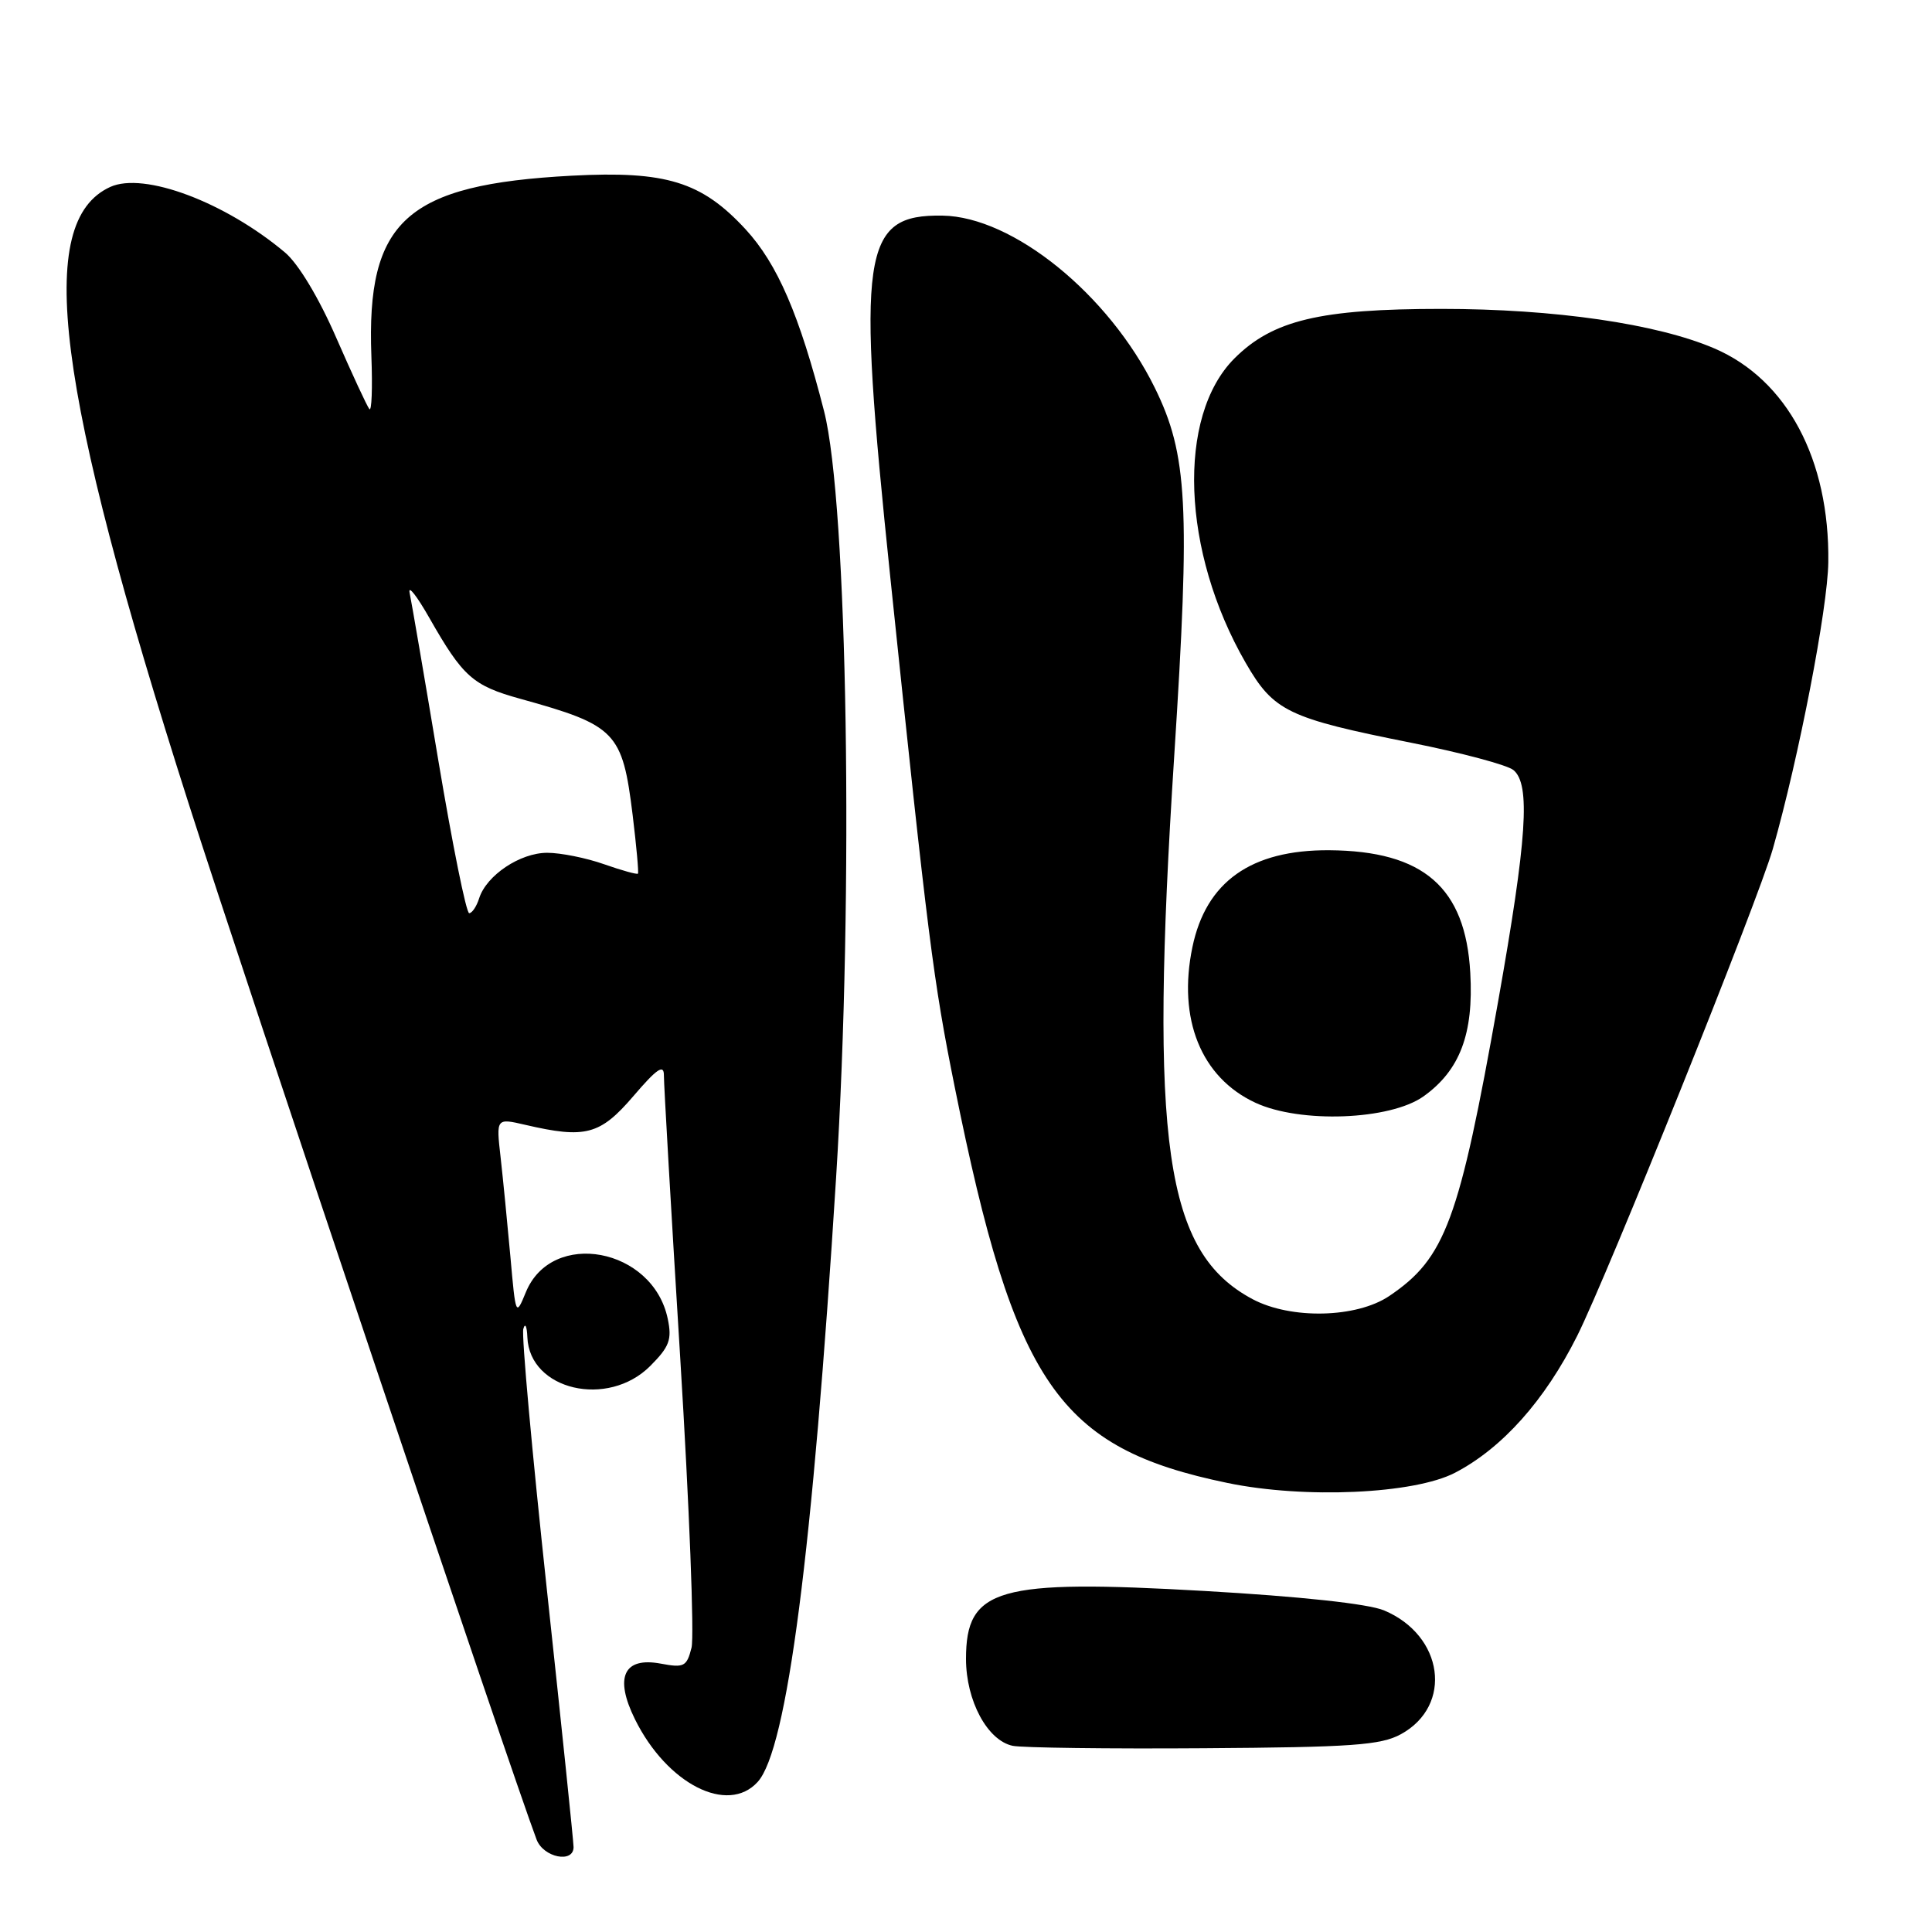<?xml version="1.0" encoding="UTF-8" standalone="no"?>
<!DOCTYPE svg PUBLIC "-//W3C//DTD SVG 1.1//EN" "http://www.w3.org/Graphics/SVG/1.1/DTD/svg11.dtd" >
<svg xmlns="http://www.w3.org/2000/svg" xmlns:xlink="http://www.w3.org/1999/xlink" version="1.1" viewBox="0 0 256 256">
 <g >
 <path fill="currentColor"
d=" M 76.00 244.75 C 76.00 244.06 74.41 228.69 72.46 210.60 C 70.51 192.50 69.10 176.98 69.34 176.10 C 69.58 175.22 69.82 175.72 69.88 177.21 C 70.18 184.21 80.54 186.62 86.16 181.00 C 88.70 178.45 89.06 177.50 88.48 174.75 C 86.53 165.34 73.13 162.82 69.68 171.22 C 68.35 174.46 68.33 174.41 67.63 166.50 C 67.23 162.10 66.65 156.17 66.33 153.33 C 65.74 148.15 65.74 148.15 69.62 149.05 C 77.58 150.90 79.51 150.39 83.92 145.25 C 87.05 141.59 87.98 140.96 87.97 142.50 C 87.96 143.60 88.93 160.49 90.14 180.04 C 91.34 199.58 92.01 216.81 91.63 218.33 C 91.00 220.83 90.64 221.02 87.56 220.44 C 82.64 219.52 81.38 222.24 84.14 227.82 C 88.38 236.39 96.43 240.49 100.40 236.11 C 104.29 231.81 107.67 205.75 110.79 156.00 C 113.14 118.48 112.32 66.73 109.19 54.47 C 105.92 41.69 103.02 34.98 98.79 30.38 C 92.96 24.07 88.26 22.62 75.76 23.28 C 53.82 24.45 48.53 29.22 49.21 47.20 C 49.37 51.44 49.25 54.59 48.94 54.20 C 48.63 53.82 46.65 49.55 44.54 44.72 C 42.25 39.46 39.53 34.94 37.77 33.46 C 29.82 26.77 19.07 22.74 14.61 24.77 C 4.56 29.35 7.34 51.24 25.03 106.58 C 32.48 129.91 67.74 234.88 71.10 243.75 C 72.00 246.13 76.00 246.94 76.00 244.75 Z  M 185.63 229.79 C 192.57 225.99 191.29 216.69 183.38 213.38 C 181.28 212.51 172.32 211.54 159.57 210.81 C 132.14 209.24 128.00 210.43 128.00 219.82 C 128.01 225.37 130.84 230.63 134.19 231.33 C 135.46 231.59 146.85 231.74 159.50 231.65 C 179.14 231.52 182.96 231.25 185.63 229.79 Z  M 192.79 195.15 C 199.04 191.90 204.69 185.58 208.98 177.02 C 212.97 169.08 232.98 119.27 234.91 112.48 C 238.36 100.36 242.18 80.60 242.26 74.50 C 242.44 60.90 236.80 50.31 227.17 46.17 C 219.56 42.90 205.99 40.93 191.00 40.93 C 174.90 40.93 168.64 42.43 163.57 47.49 C 155.90 55.17 156.56 73.10 165.06 87.83 C 168.77 94.26 170.64 95.16 187.05 98.43 C 193.67 99.75 199.74 101.37 200.54 102.04 C 202.82 103.92 202.34 111.11 198.50 132.75 C 193.34 161.79 191.52 166.71 184.08 171.73 C 179.74 174.65 171.07 174.85 165.98 172.15 C 154.34 165.95 152.28 151.64 155.59 100.18 C 157.73 66.98 157.37 60.23 153.01 51.37 C 146.92 39.00 134.22 28.71 124.88 28.57 C 114.16 28.41 113.46 33.24 117.97 76.50 C 122.98 124.58 123.66 129.90 126.51 144.06 C 134.45 183.46 140.24 191.87 162.65 196.50 C 172.87 198.62 187.38 197.96 192.79 195.15 Z  M 188.63 145.27 C 193.44 141.83 195.28 136.99 194.82 128.91 C 194.19 117.58 188.62 112.75 176.12 112.66 C 165.78 112.60 159.80 116.83 158.00 125.50 C 156.02 135.02 159.15 142.77 166.33 146.11 C 172.26 148.88 184.20 148.43 188.63 145.27 Z  M 58.09 100.82 C 56.24 89.72 54.52 79.70 54.28 78.57 C 54.04 77.43 55.23 78.95 56.93 81.94 C 61.34 89.68 62.67 90.86 68.93 92.59 C 81.64 96.11 82.47 96.97 83.83 108.00 C 84.33 112.13 84.65 115.62 84.53 115.76 C 84.41 115.90 82.39 115.34 80.03 114.51 C 77.68 113.68 74.29 113.00 72.51 113.00 C 68.92 113.00 64.46 115.98 63.49 119.03 C 63.15 120.11 62.55 121.00 62.17 121.00 C 61.78 121.00 59.95 111.92 58.09 100.82 Z "/>
</g>
</svg>